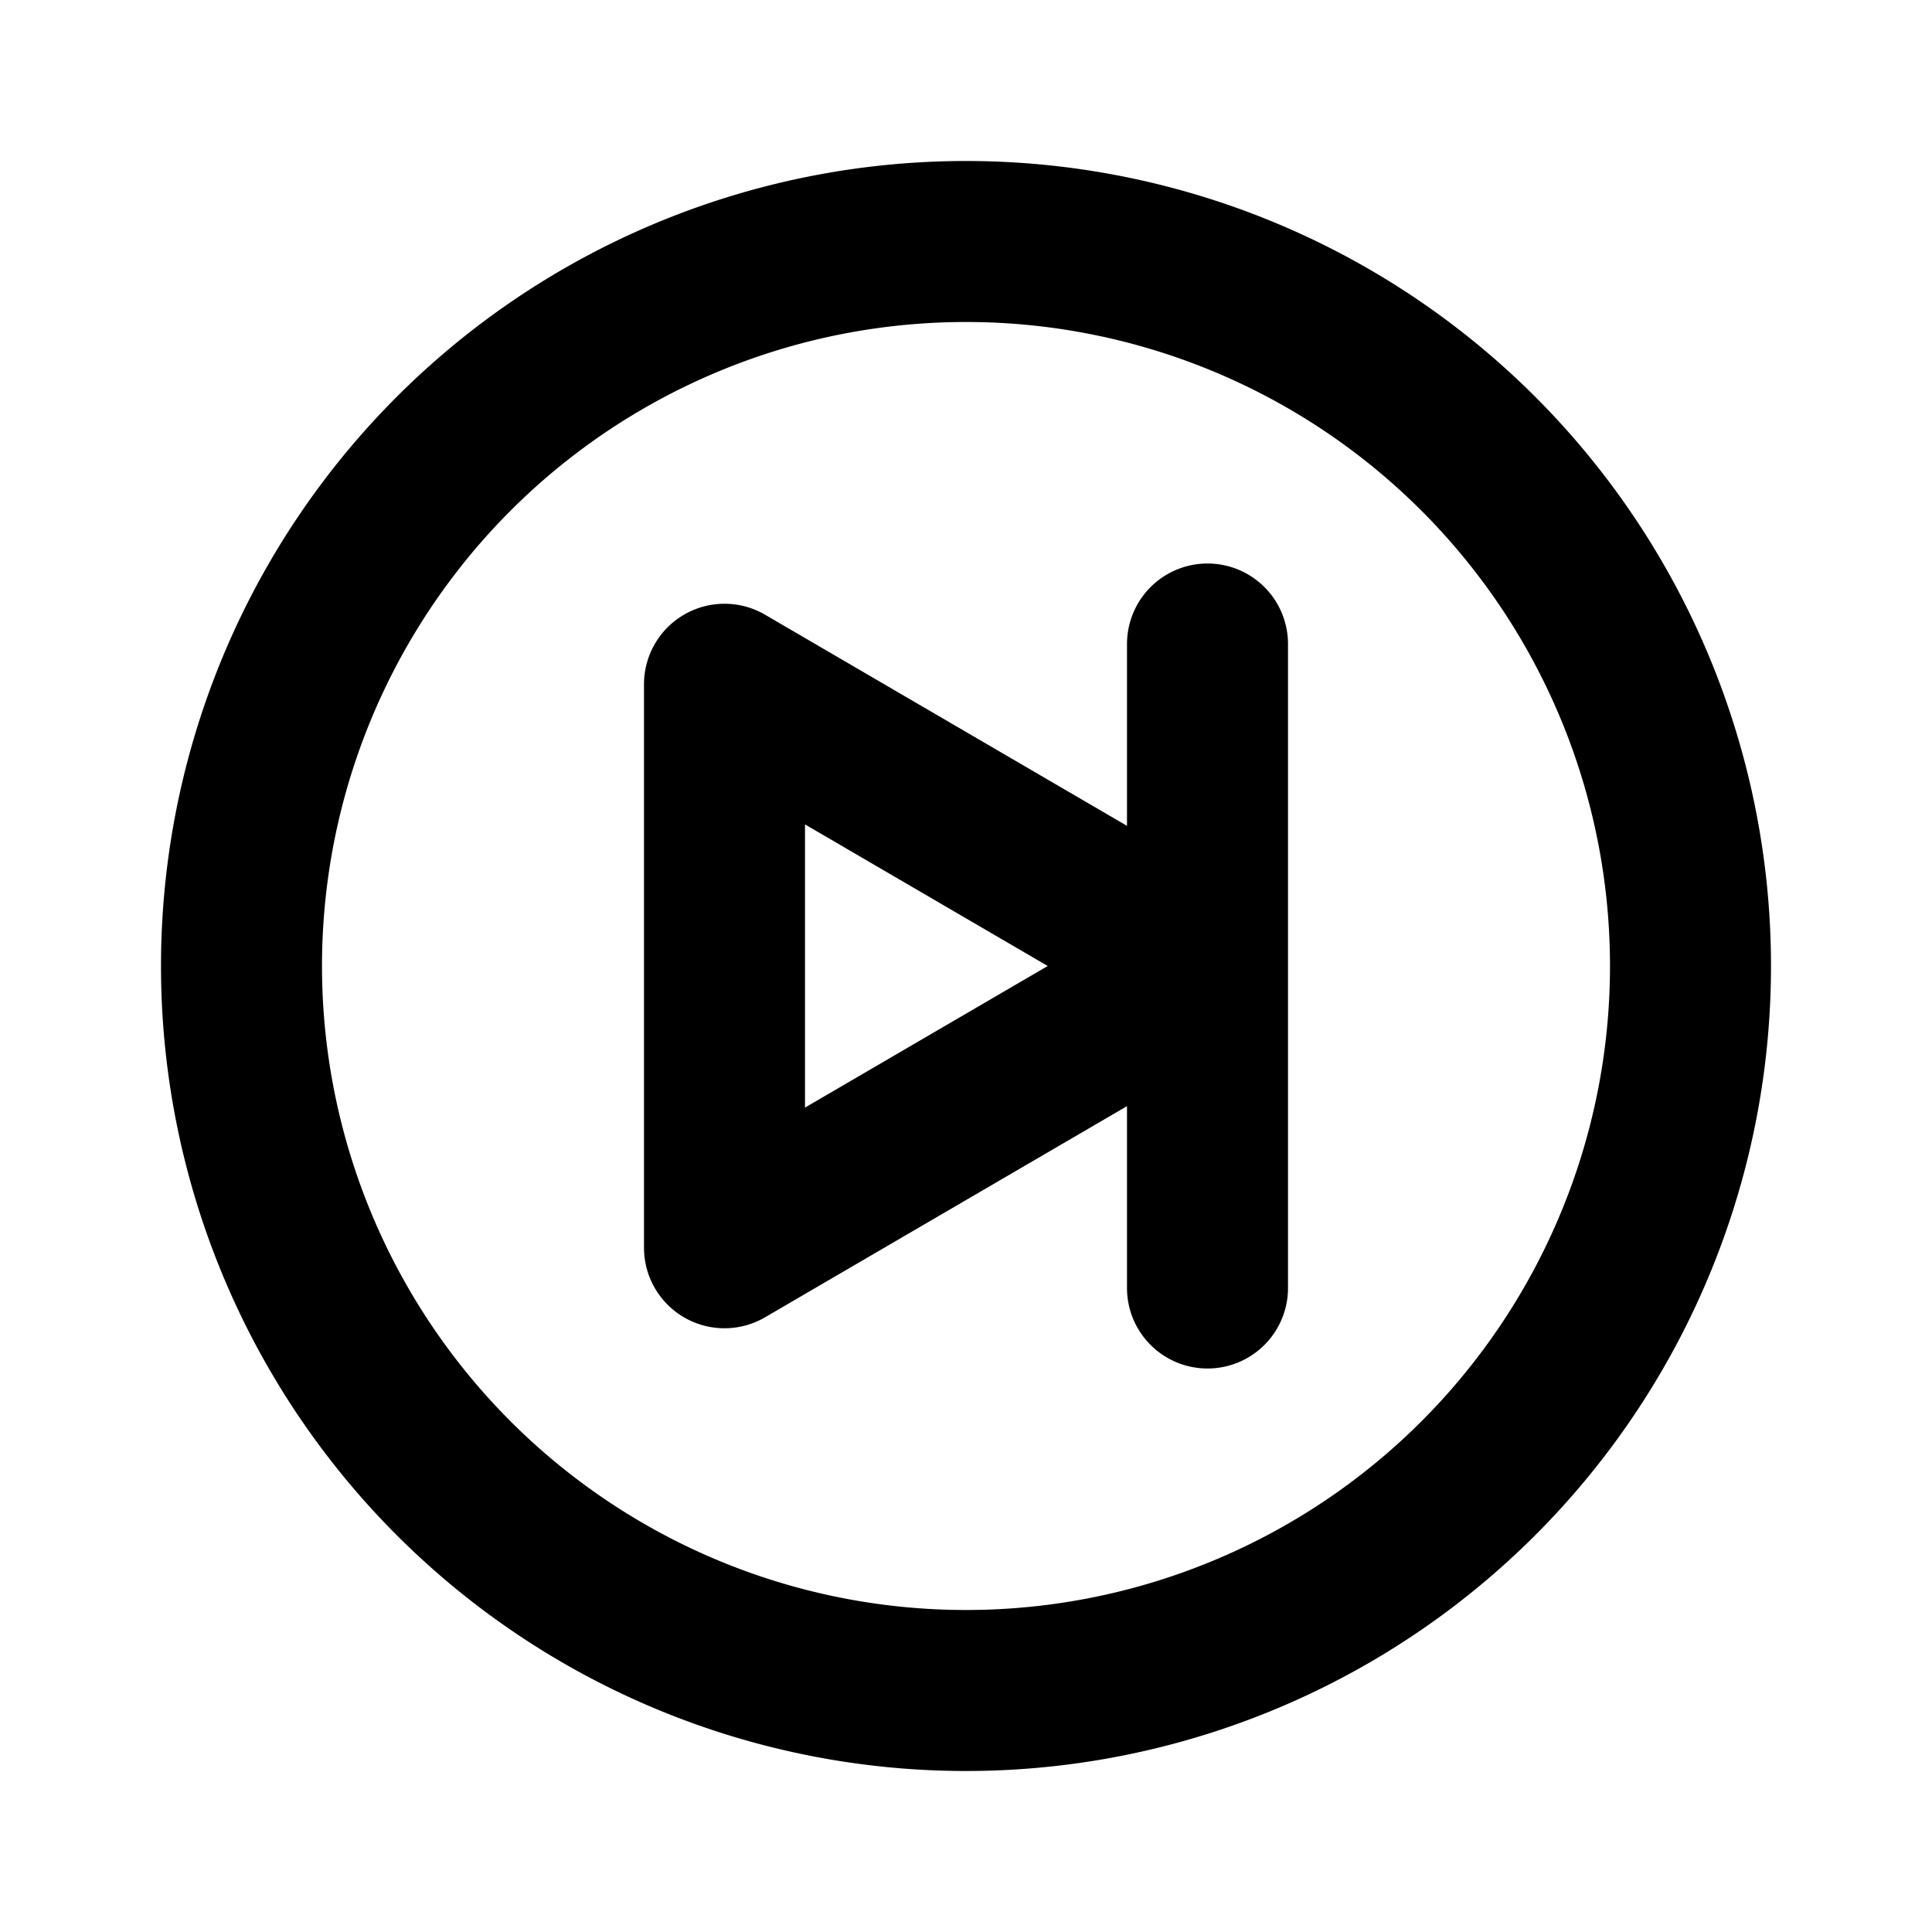 <svg class="icon line" width="48" height="48" id="forward-circle" xmlns="http://www.w3.org/2000/svg" viewBox="0 0 24 24"><title style="stroke-width: 2; stroke: rgb(0, 0, 0);">forward circle</title><path id="primary" d="M12,3a9,9,0,1,1-9,9A9,9,0,0,1,12,3ZM9,8.5v7L15,12ZM15,16V8" style="fill: none; stroke: rgb(0, 0, 0); stroke-linecap: round; stroke-linejoin: round; stroke-width: 2;"></path></svg>